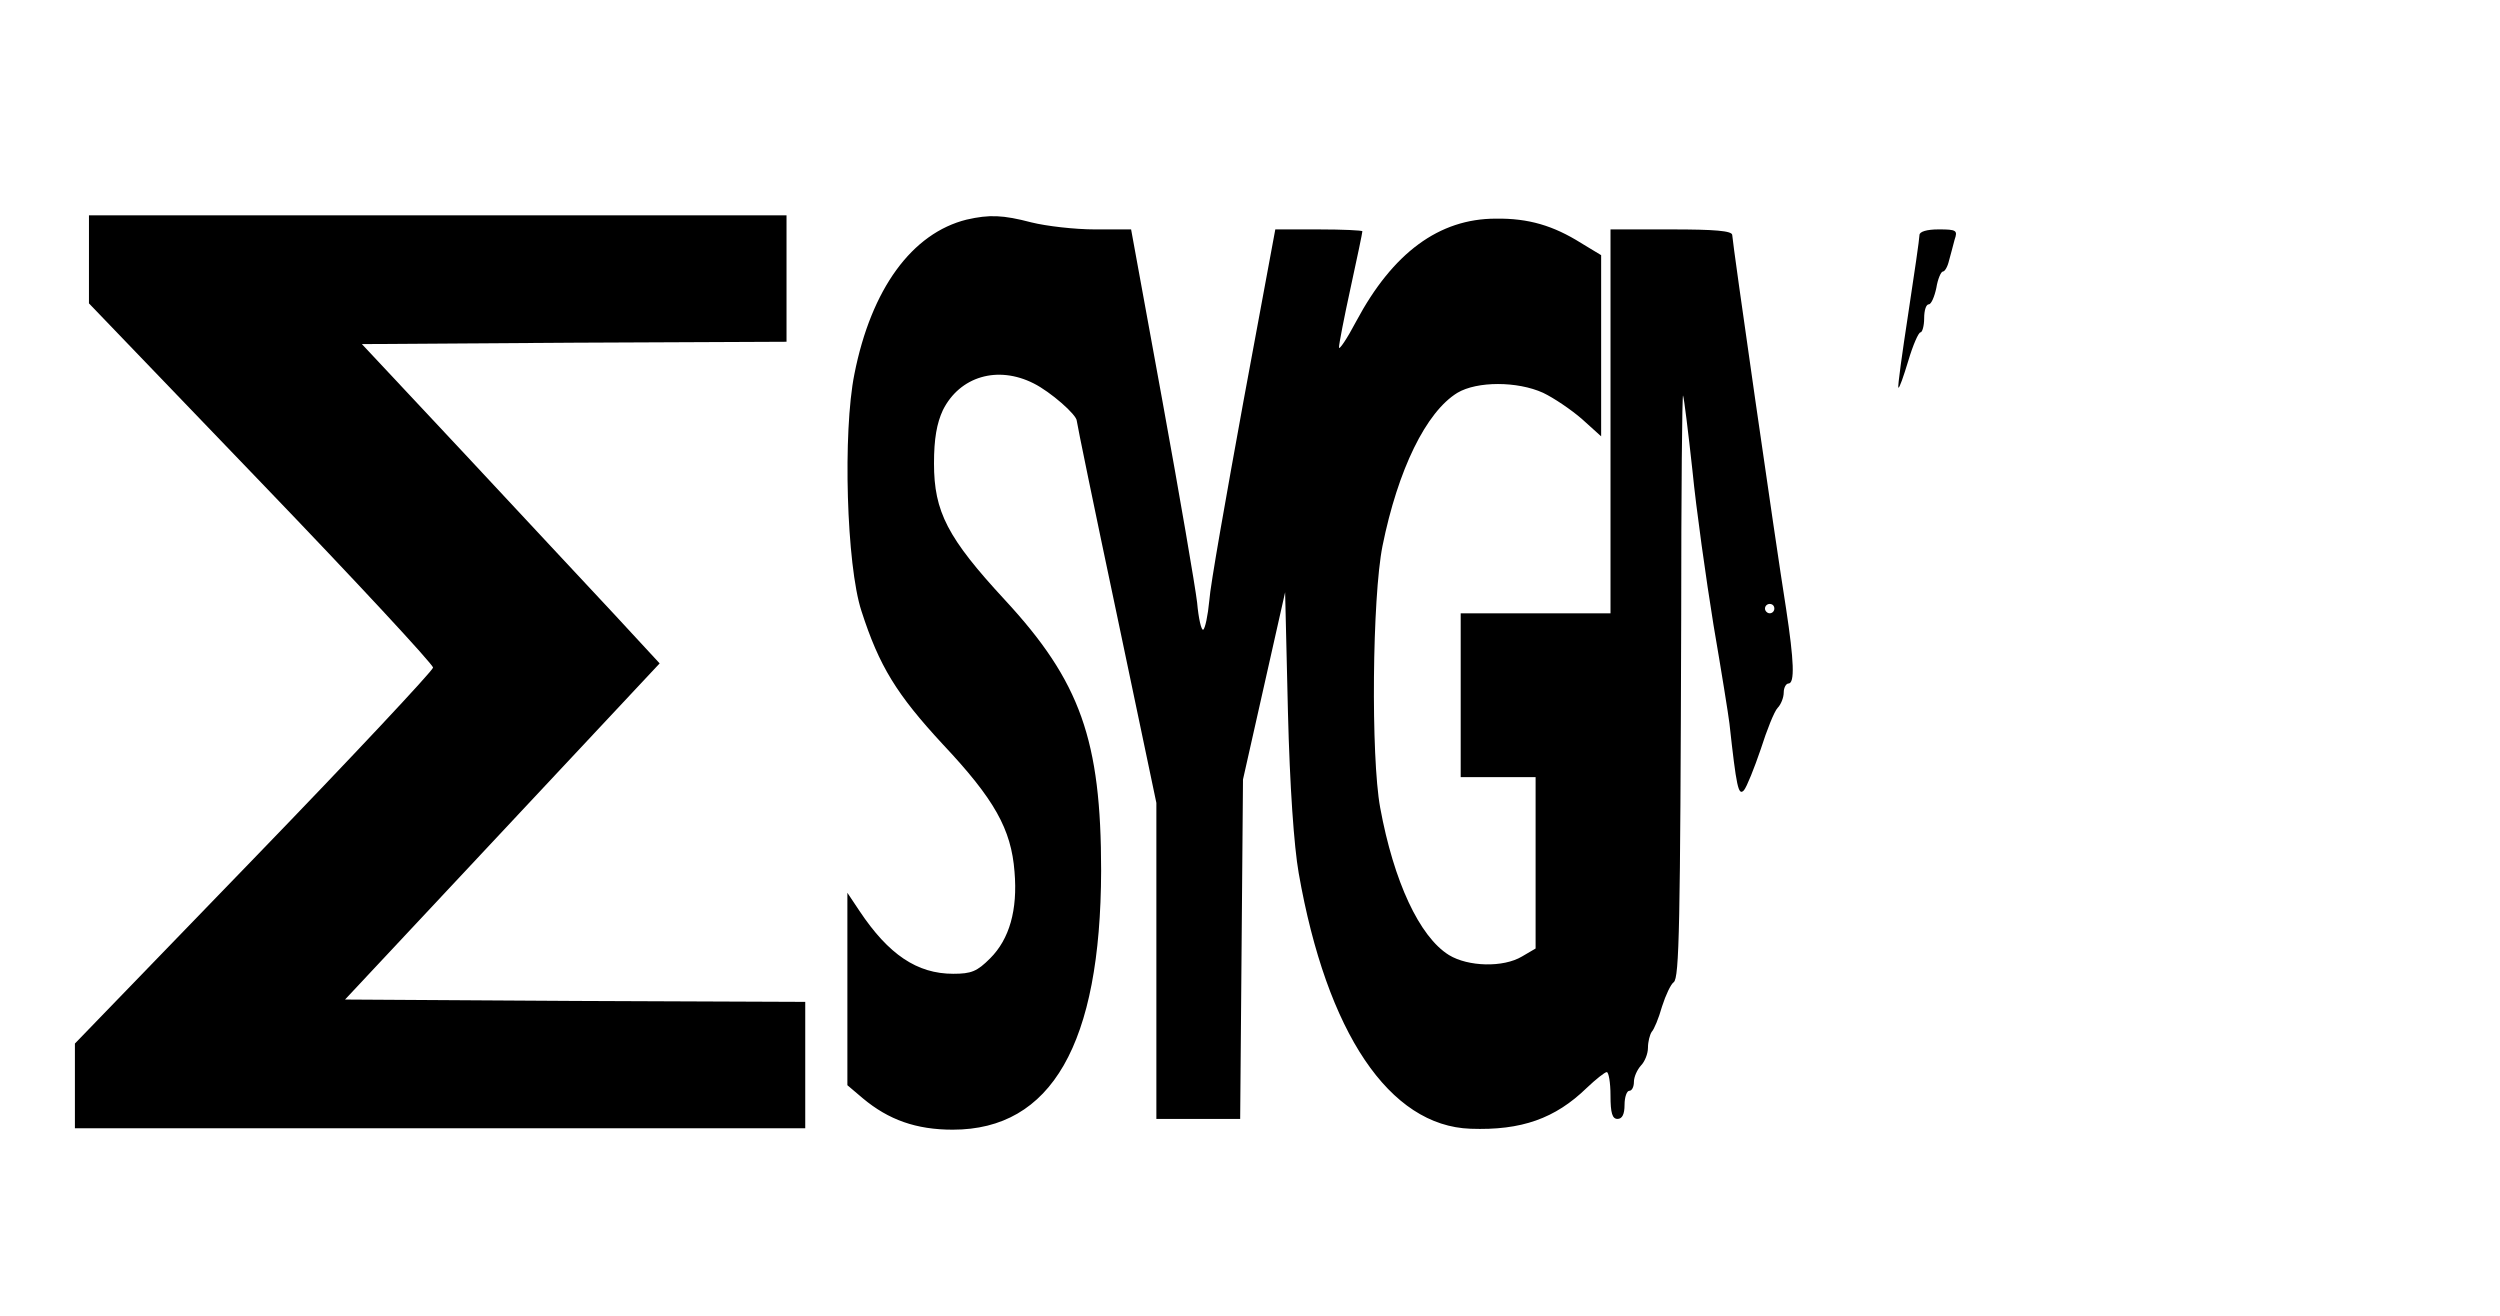 <?xml version="1.0" standalone="no"?>
<!DOCTYPE svg PUBLIC "-//W3C//DTD SVG 20010904//EN"
 "http://www.w3.org/TR/2001/REC-SVG-20010904/DTD/svg10.dtd">
<svg version="1.0" xmlns="http://www.w3.org/2000/svg"
 width="534pt" height="281pt" viewBox="0 0 534 281"
 preserveAspectRatio="xMidYMid meet">

<g transform="translate(0,281) scale(0.1,-0.1)"
fill="#000000" stroke="none">
<path d="M190 2256 l0 -94 368 -383 c202 -210 367 -388 367 -395 0 -6 -172
-190 -382 -407 l-383 -396 0 -90 0 -91 780 0 780 0 0 135 0 135 -492 2 -491 3
336 359 336 359 -98 106 c-54 58 -198 212 -318 341 l-220 235 454 3 453 2 0
135 0 135 -745 0 -745 0 0 -94z"/>
<path d="M2065 2341 c-117 -29 -204 -148 -240 -330 -25 -124 -17 -408 15 -506
38 -118 75 -178 174 -285 110 -117 146 -181 153 -272 7 -82 -11 -144 -52 -185
-28 -28 -40 -33 -79 -33 -77 0 -138 41 -200 134 l-26 39 0 -206 0 -205 33 -28
c55 -46 114 -67 192 -67 211 0 316 183 317 553 0 279 -44 404 -206 579 -122
132 -151 188 -151 291 0 53 6 86 19 114 36 72 117 96 194 57 36 -18 92 -67 92
-80 0 -4 38 -189 85 -411 l85 -405 0 -337 0 -338 90 0 89 0 3 363 3 362 45
200 45 200 6 -255 c4 -161 13 -288 23 -345 60 -342 194 -540 367 -546 109 -4
181 22 248 87 20 19 39 34 43 34 4 0 8 -22 8 -50 0 -38 4 -50 15 -50 10 0 15
10 15 30 0 17 5 30 10 30 6 0 10 9 10 19 0 11 7 26 15 35 8 8 15 25 15 38 0
13 4 28 8 34 5 5 15 29 22 54 8 25 19 48 25 52 12 9 14 120 16 778 0 267 2
481 4 475 2 -5 11 -77 20 -160 8 -82 29 -231 45 -330 17 -99 32 -193 34 -210
15 -136 19 -156 31 -143 6 7 22 47 36 88 13 41 29 81 36 88 7 7 13 22 13 33 0
10 5 19 10 19 14 0 12 48 -5 160 -23 144 -115 785 -115 798 0 9 -38 12 -130
12 l-130 0 0 -410 0 -410 -160 0 -160 0 0 -175 0 -175 80 0 80 0 0 -183 0
-183 -29 -17 c-40 -24 -115 -22 -156 3 -63 39 -118 157 -147 315 -20 109 -17
449 5 559 33 163 93 286 160 327 42 25 128 25 183 0 23 -11 60 -36 83 -56 l41
-37 0 193 0 194 -43 26 c-59 37 -112 53 -182 52 -121 0 -220 -73 -298 -219
-20 -38 -37 -63 -37 -56 0 7 11 64 25 128 14 64 25 117 25 120 0 2 -42 4 -93
4 l-93 0 -68 -367 c-37 -203 -71 -394 -73 -426 -3 -32 -9 -60 -13 -62 -4 -2
-10 24 -13 58 -4 34 -37 227 -74 430 l-67 367 -77 0 c-43 0 -104 7 -136 15
-61 16 -90 17 -138 6z m1725 -831 c0 -5 -4 -10 -10 -10 -5 0 -10 5 -10 10 0 6
5 10 10 10 6 0 10 -4 10 -10z"/>
<path d="M4100 2308 c0 -7 -11 -83 -24 -168 -13 -85 -23 -156 -21 -158 2 -2
11 24 21 57 10 34 22 61 26 61 4 0 8 14 8 30 0 17 4 30 10 30 5 0 12 16 16 35
3 19 10 35 14 35 4 0 10 10 13 23 3 12 9 32 12 45 7 20 4 22 -34 22 -26 0 -41
-5 -41 -12z"/>
</g>
</svg>
